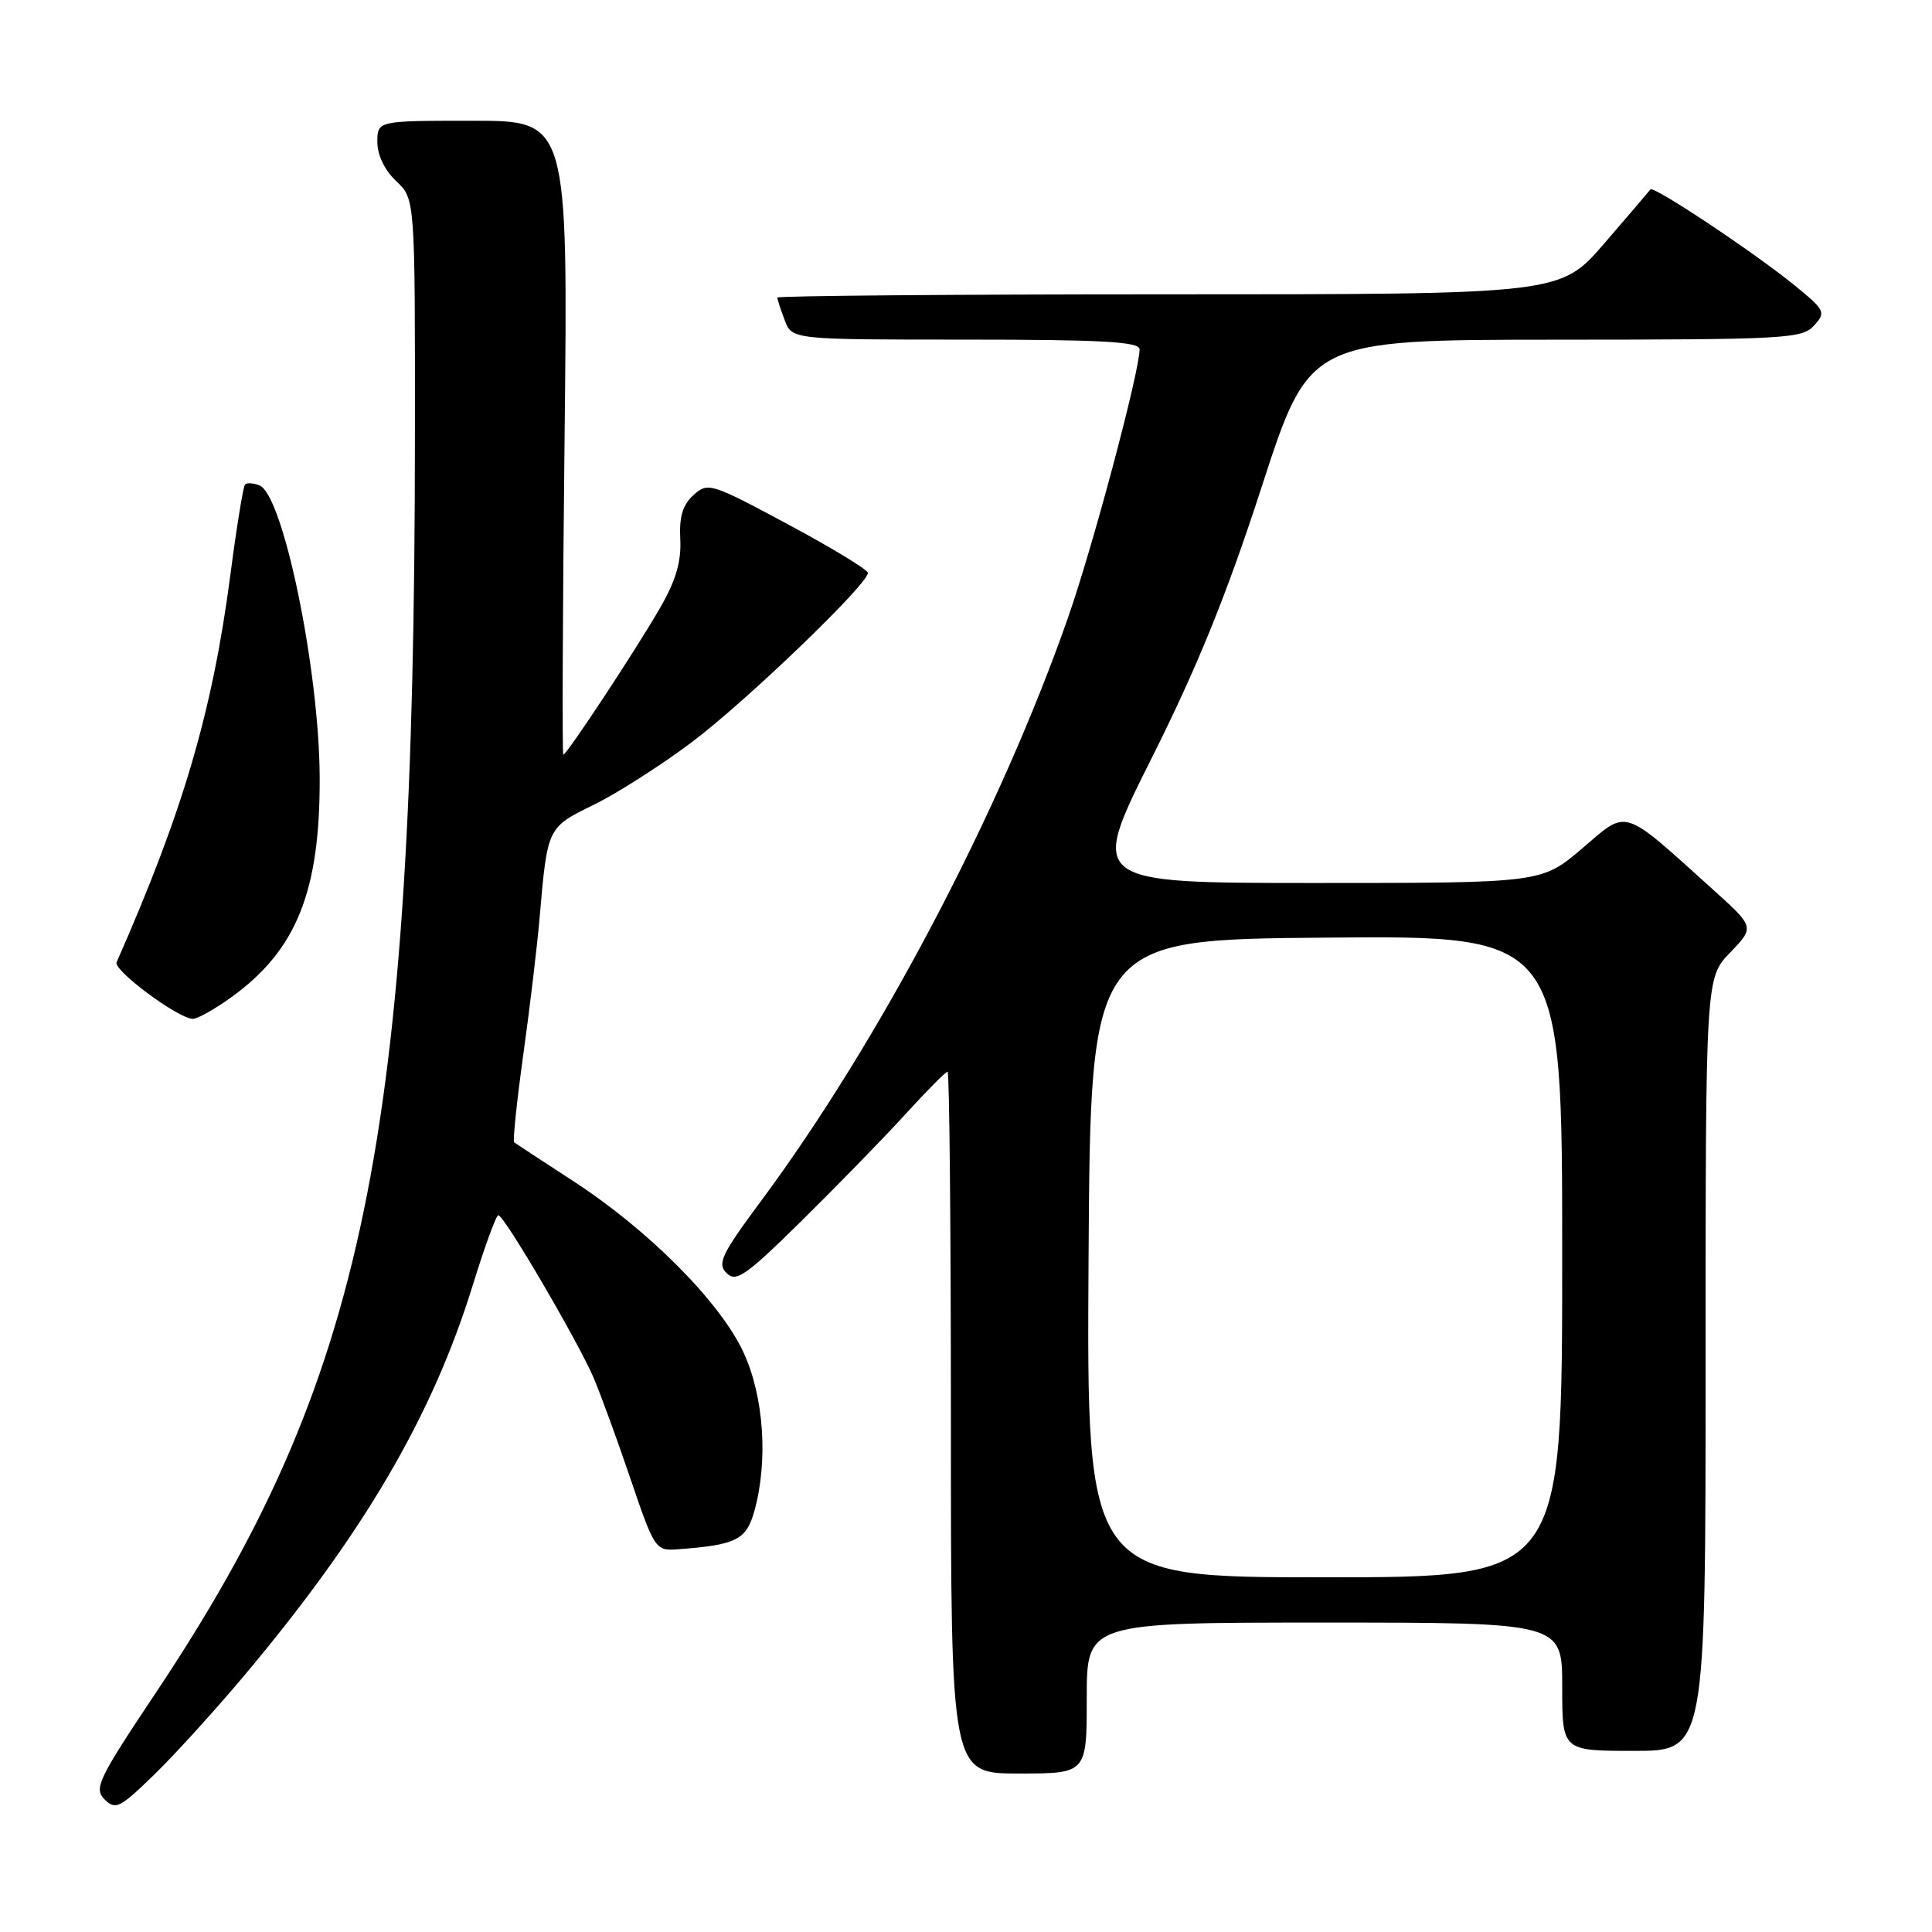<?xml version="1.0" encoding="UTF-8" standalone="no"?>
<!DOCTYPE svg PUBLIC "-//W3C//DTD SVG 1.1//EN" "http://www.w3.org/Graphics/SVG/1.1/DTD/svg11.dtd" >
<svg xmlns="http://www.w3.org/2000/svg" xmlns:xlink="http://www.w3.org/1999/xlink" version="1.1" viewBox="0 0 256 256">
 <g >
 <path fill="currentColor"
d=" M 32.38 222.00 C 48.20 203.16 57.30 187.61 62.65 170.27 C 64.22 165.19 65.74 161.02 66.03 161.02 C 66.78 160.99 76.54 177.66 78.63 182.50 C 79.57 184.70 81.79 190.78 83.56 196.00 C 86.67 205.17 86.88 205.49 89.64 205.30 C 97.54 204.73 98.89 204.07 99.96 200.21 C 101.81 193.54 101.22 185.01 98.50 179.16 C 95.40 172.51 85.97 163.02 76.00 156.53 C 71.88 153.85 68.33 151.52 68.13 151.37 C 67.93 151.22 68.47 146.01 69.33 139.80 C 70.20 133.58 71.18 125.35 71.51 121.50 C 72.55 109.57 72.51 109.66 78.71 106.62 C 81.81 105.10 87.66 101.36 91.71 98.31 C 98.91 92.89 115.00 77.42 115.00 75.91 C 115.00 75.50 110.24 72.60 104.43 69.49 C 94.20 64.00 93.80 63.87 91.89 65.60 C 90.46 66.89 89.98 68.48 90.14 71.46 C 90.29 74.41 89.55 76.93 87.48 80.52 C 84.28 86.08 75.10 100.00 74.64 100.00 C 74.48 100.00 74.55 81.10 74.81 58.00 C 75.27 16.00 75.27 16.00 62.63 16.00 C 50.00 16.00 50.00 16.00 50.00 18.83 C 50.00 20.55 50.98 22.57 52.50 24.00 C 55.00 26.35 55.00 26.35 54.98 57.92 C 54.93 151.14 48.39 182.77 20.53 224.48 C 13.01 235.74 12.42 236.99 13.85 238.42 C 15.29 239.86 15.87 239.58 20.33 235.25 C 23.03 232.64 28.45 226.68 32.38 222.00 Z  M 144.00 225.00 C 144.00 215.00 144.00 215.00 175.50 215.00 C 207.00 215.00 207.00 215.00 207.00 223.50 C 207.00 232.00 207.00 232.00 216.50 232.00 C 226.00 232.00 226.00 232.00 226.00 180.80 C 226.00 129.60 226.00 129.60 229.25 126.22 C 232.50 122.85 232.50 122.85 227.00 117.89 C 214.78 106.87 215.77 107.19 209.67 112.40 C 204.28 117.00 204.28 117.00 174.30 117.00 C 144.31 117.00 144.31 117.00 152.61 100.44 C 158.73 88.21 162.55 78.78 167.20 64.45 C 173.50 45.03 173.50 45.03 206.10 45.01 C 236.58 45.00 238.80 44.88 240.37 43.14 C 241.97 41.38 241.84 41.11 237.78 37.80 C 232.42 33.44 219.07 24.55 218.69 25.10 C 218.53 25.32 215.78 28.54 212.58 32.25 C 206.76 39.00 206.76 39.00 154.88 39.00 C 126.35 39.00 103.00 39.20 103.00 39.43 C 103.00 39.67 103.44 41.02 103.98 42.43 C 104.95 45.00 104.95 45.00 127.98 45.00 C 145.97 45.00 151.00 45.28 151.00 46.28 C 151.00 49.21 144.86 72.26 141.57 81.69 C 132.54 107.56 116.58 137.91 100.87 159.10 C 95.60 166.20 95.01 167.44 96.27 168.69 C 97.52 169.95 98.80 169.07 106.16 161.82 C 110.81 157.24 116.98 150.91 119.87 147.75 C 122.75 144.59 125.31 142.00 125.56 142.00 C 125.80 142.00 126.00 162.93 126.00 188.50 C 126.00 235.00 126.00 235.00 135.00 235.00 C 144.00 235.00 144.00 235.00 144.00 225.00 Z  M 30.72 132.09 C 39.31 125.87 42.42 118.08 42.36 103.00 C 42.30 88.70 37.51 65.52 34.37 64.31 C 33.57 64.00 32.72 63.95 32.47 64.19 C 32.23 64.43 31.35 69.84 30.52 76.21 C 28.15 94.29 24.26 107.53 15.45 127.50 C 14.98 128.57 23.65 135.00 25.56 135.00 C 26.19 135.00 28.51 133.69 30.72 132.09 Z  M 144.24 166.75 C 144.50 124.50 144.50 124.50 175.75 124.24 C 207.00 123.97 207.00 123.97 207.00 166.49 C 207.00 209.00 207.00 209.00 175.49 209.00 C 143.98 209.00 143.98 209.00 144.24 166.75 Z "/>
</g>
</svg>